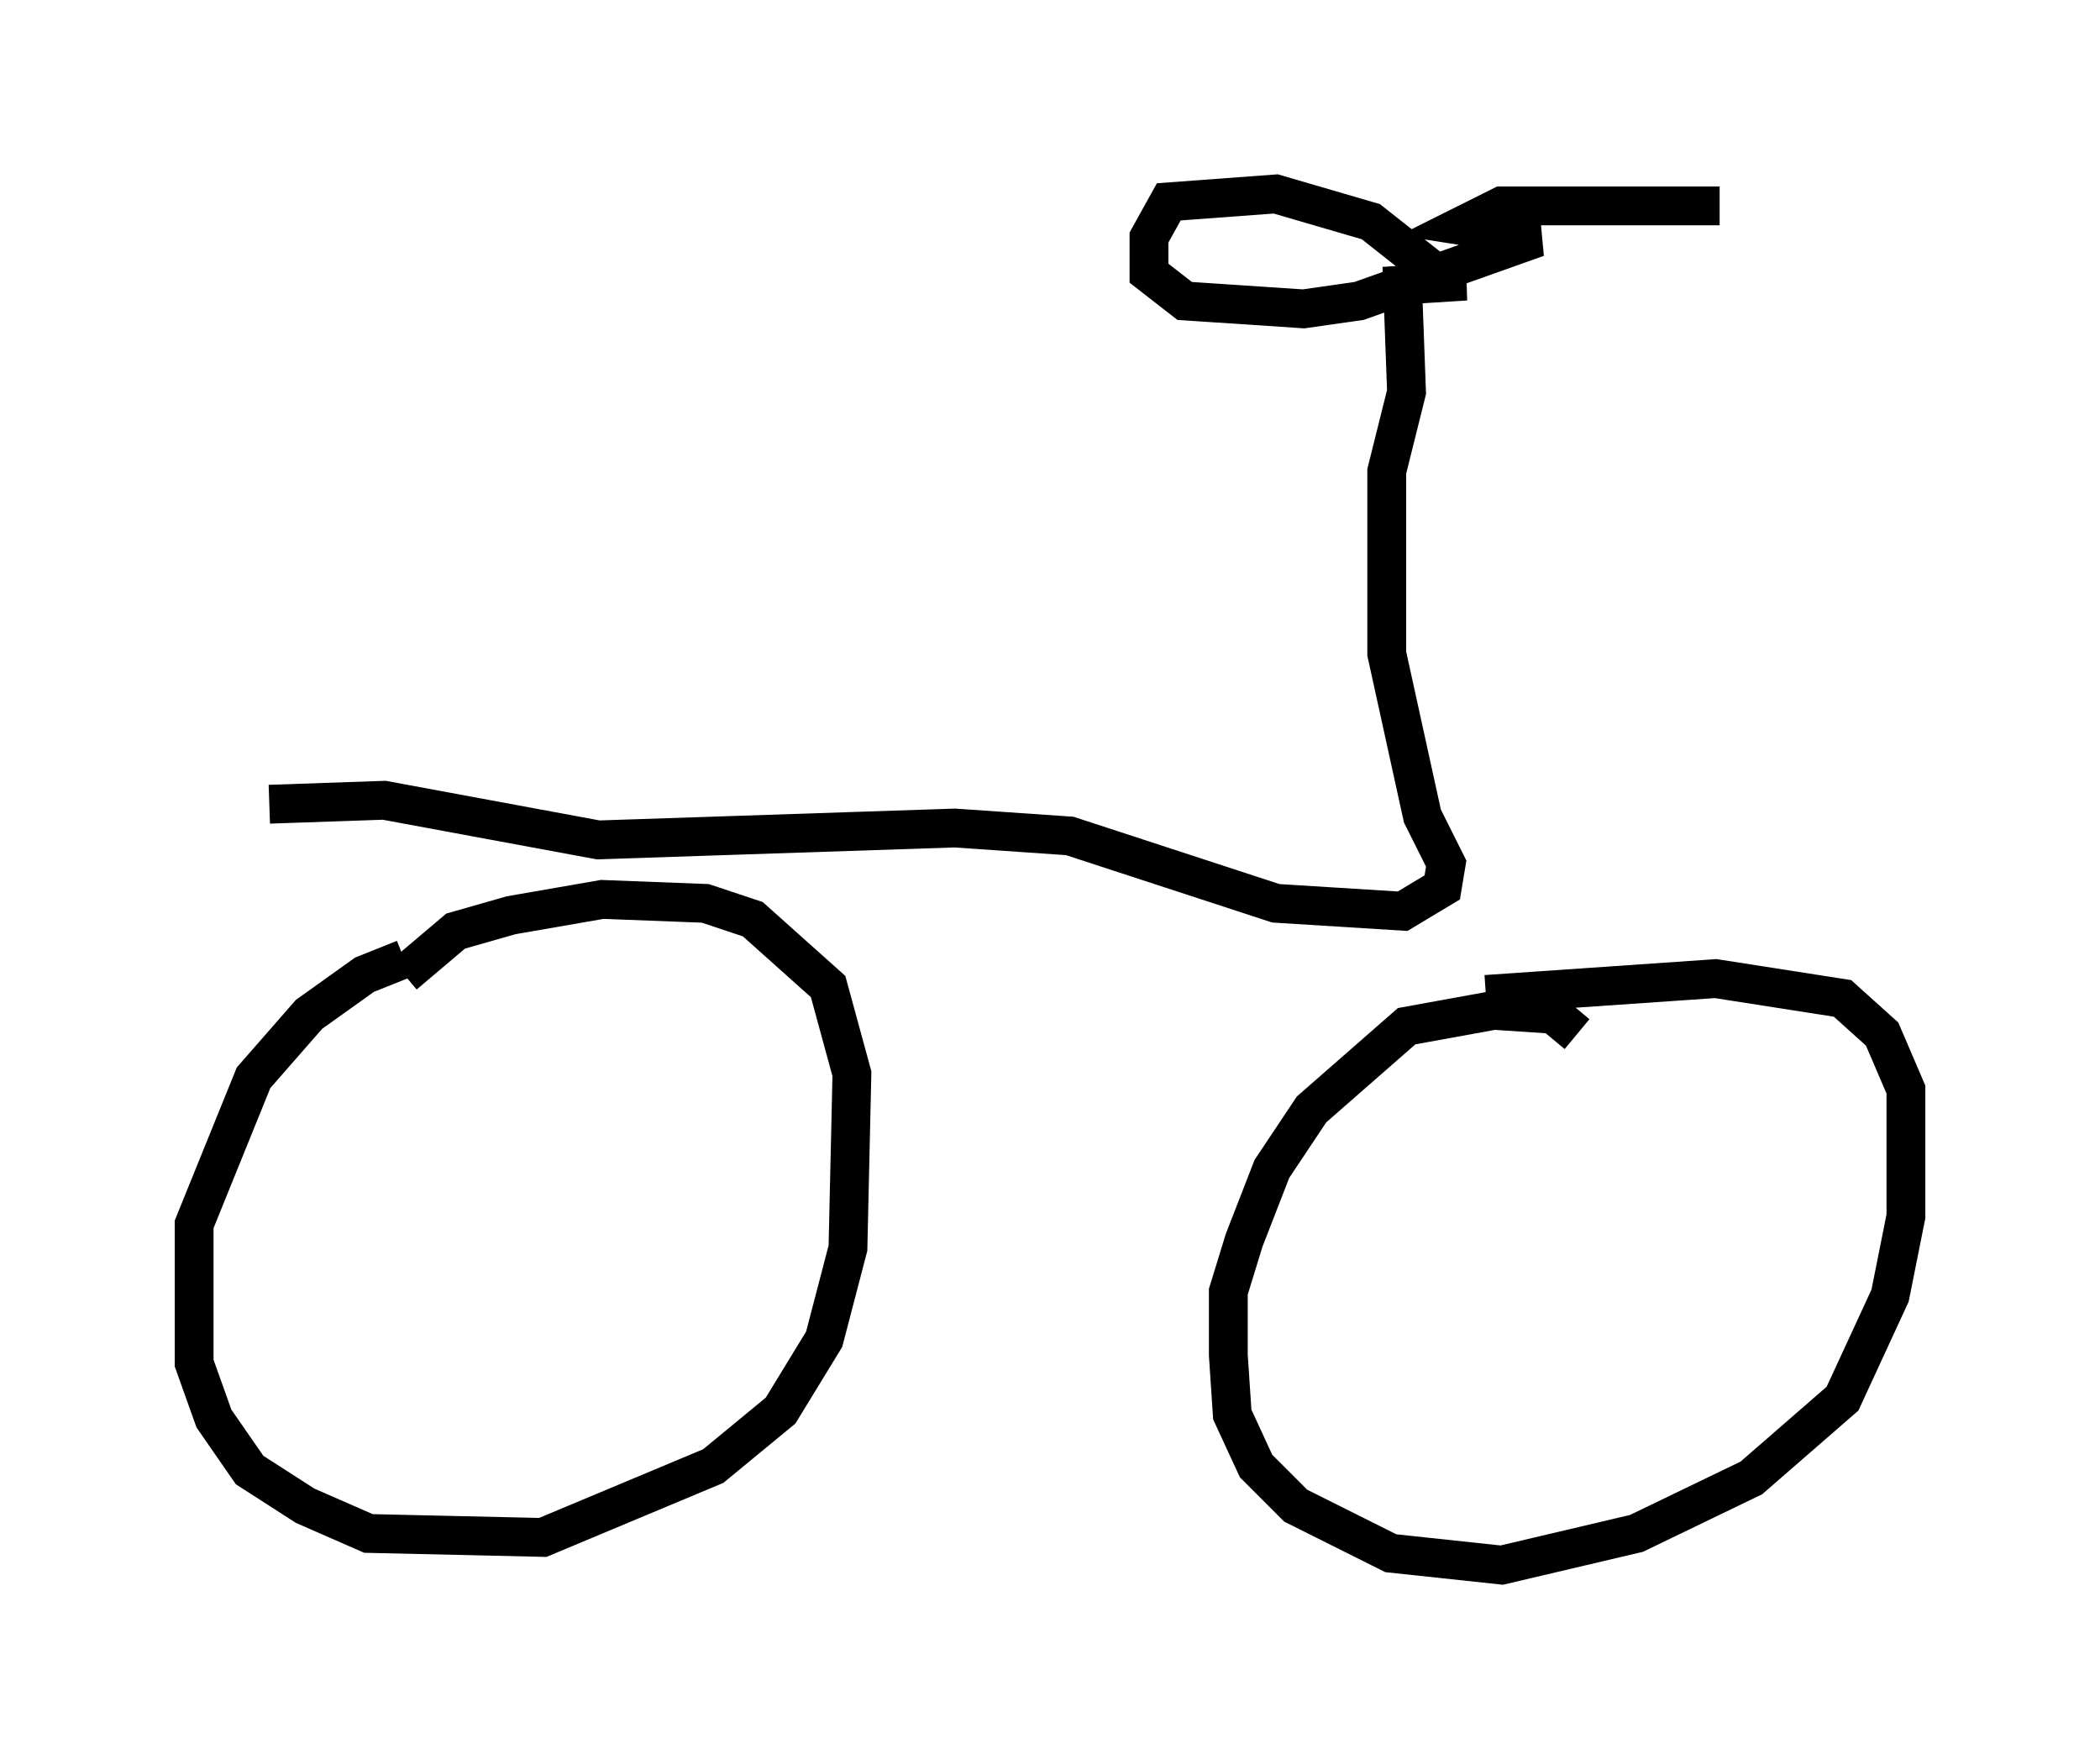 <?xml version="1.0" encoding="utf-8" ?>
<svg baseProfile="full" height="45.321" version="1.1" width="54.1" xmlns="http://www.w3.org/2000/svg" xmlns:ev="http://www.w3.org/2001/xml-events" xmlns:xlink="http://www.w3.org/1999/xlink"><defs /><rect fill="white" height="45.321" width="54.1" x="0" y="0" /><path d="M11.84, 24.906 m-1.429, -0.204 l-1.021, 0.408 -1.429, 1.021 l-1.429, 1.633 -1.531, 3.777 l0.0, 3.573 0.51, 1.429 l0.919, 1.327 1.429, 0.919 l1.633, 0.715 4.492, 0.102 l4.39, -1.838 1.735, -1.429 l1.123, -1.838 0.613, -2.348 l0.102, -4.492 -0.613, -2.246 l-1.94, -1.735 -1.225, -0.408 l-2.654, -0.102 -2.348, 0.408 l-1.429, 0.408 -1.327, 1.123 m30.217, 1.531 l-0.613, -0.51 -1.531, -0.102 l-2.246, 0.408 -2.45, 2.144 l-1.021, 1.531 -0.715, 1.838 l-0.408, 1.327 0.0, 1.633 l0.102, 1.531 0.613, 1.327 l1.021, 1.021 2.45, 1.225 l2.858, 0.306 3.471, -0.817 l2.96, -1.429 2.348, -2.042 l1.225, -2.654 0.408, -2.042 l0.0, -3.267 -0.613, -1.429 l-1.021, -0.919 -3.267, -0.51 l-5.921, 0.408 m-31.34, -4.9 l2.96, -0.102 5.513, 1.021 l9.188, -0.306 2.96, 0.204 l5.308, 1.735 3.267, 0.204 l1.021, -0.613 0.102, -0.613 l-0.613, -1.225 -0.919, -4.185 l0.0, -4.696 0.51, -2.042 l-0.102, -2.756 1.633, -0.102 l-0.51, 0.0 -1.94, -1.531 l-2.45, -0.715 -2.756, 0.204 l-0.51, 0.919 0.0, 0.919 l0.919, 0.715 3.063, 0.204 l1.429, -0.204 4.594, -1.633 l-1.94, -0.306 1.021, -0.51 l5.615, 0.0 " fill="none" stroke="black" stroke-width="1" /></svg>